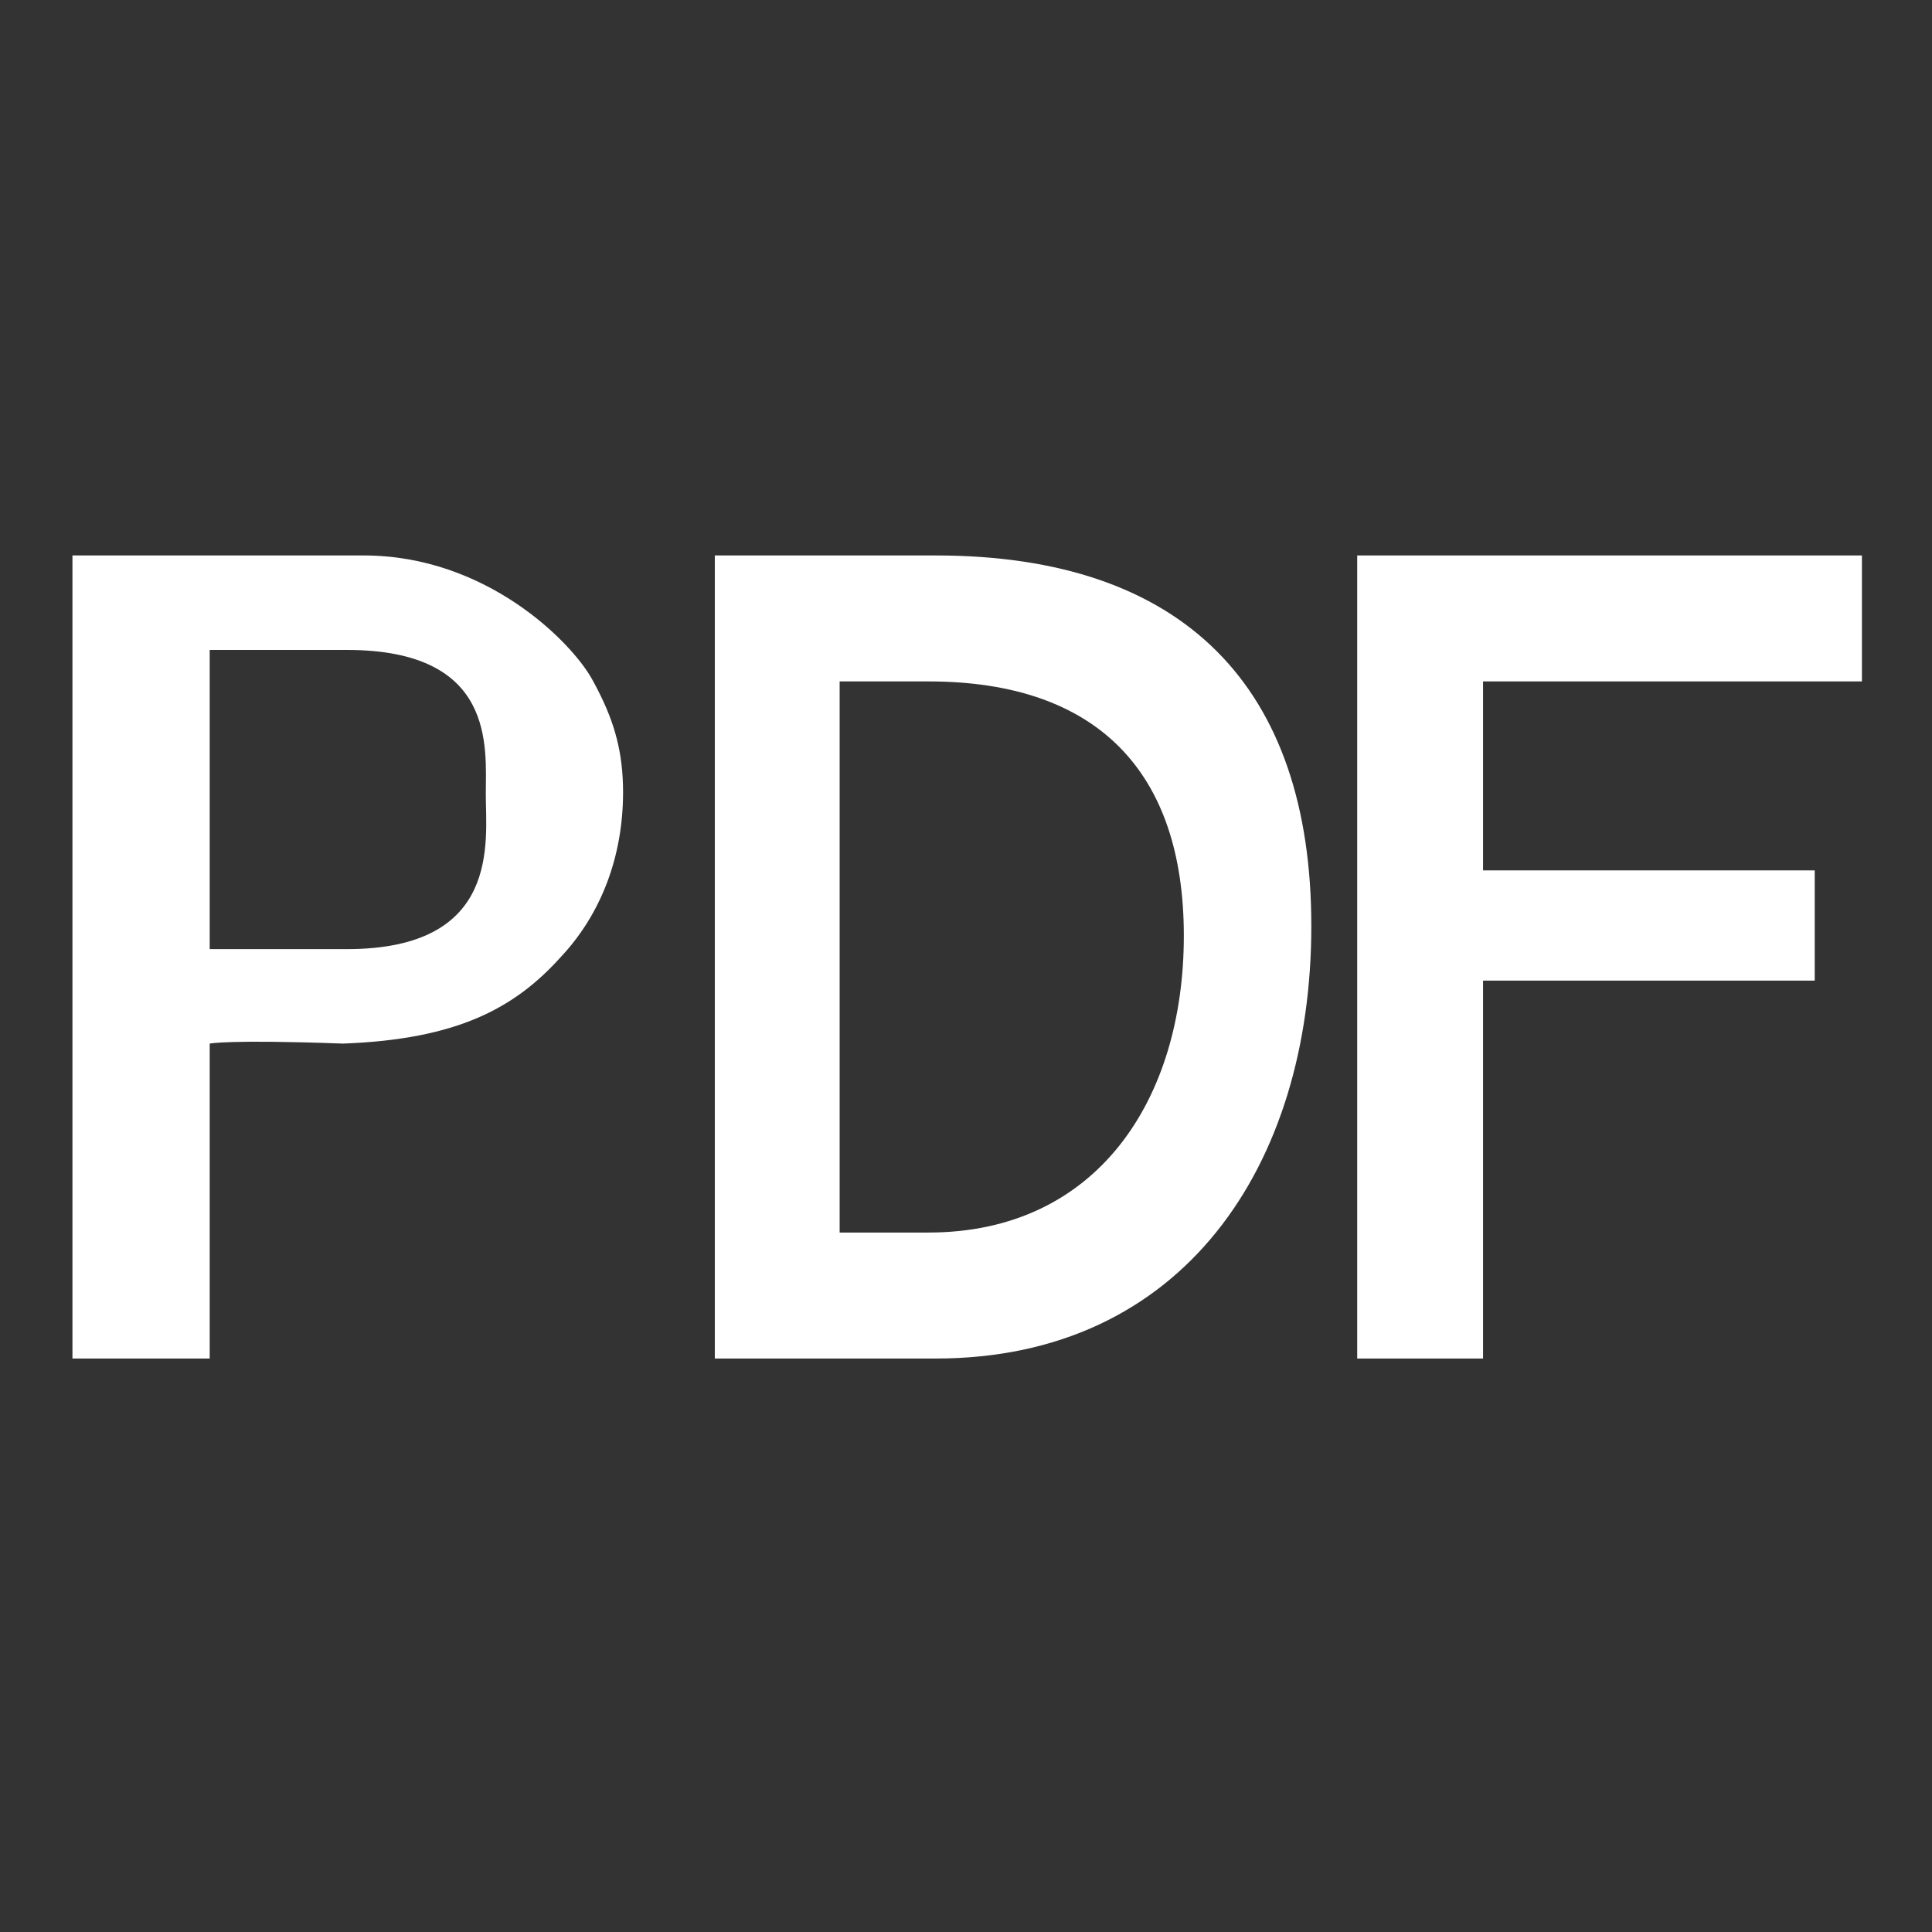 <?xml version="1.0" encoding="UTF-8" standalone="no"?>
<svg width="80px" height="80px" viewBox="0 0 80 80" version="1.1" xmlns="http://www.w3.org/2000/svg" xmlns:xlink="http://www.w3.org/1999/xlink" xmlns:sketch="http://www.bohemiancoding.com/sketch/ns">
    <rect x="0" y="0" width="80" height="80" fill="#333333" stroke="none"/>
    <!-- Generator: Sketch 3.4.2 (15857) - http://www.bohemiancoding.com/sketch -->
    <title>pdf</title>
    <desc>Created with Sketch.</desc>
    <defs></defs>
    <g id="最终稿" stroke="none" stroke-width="1" fill="none" fill-rule="evenodd" sketch:type="MSPage">
        <g id="pdf" sketch:type="MSArtboardGroup" fill="#FFFFFF">
            <g id="PDF-+-P-+-Path" sketch:type="MSLayerGroup" transform="translate(3, 23)">
                <path d="M26.599,7.38381214e-15 L35.746,0 C46.03,0 51.299,5.449 51.299,15.348 C51.299,25.248 46.002,33.254 35.746,33.254 L26.599,33.254 L26.599,7.38381214e-15 Z M31.768,5.216 C31.768,5.216 28.448,5.216 35.443,5.216 C42.437,5.216 46.02,8.956 46.02,15.749 C46.02,22.543 42.418,28.037 35.443,28.037 L31.768,28.037 L31.768,5.216 Z" id="PDF" sketch:type="MSShapeGroup"></path>
                <path d="M0,33.254 L0,0 C0,0 6.981,8.15917319e-16 12.059,0 C17.137,-8.0728938e-16 20.661,3.585 21.511,5.116 C21.598,5.273 21.681,5.428 21.759,5.582 C22.446,6.924 22.8,8.158 22.8,9.806 C22.8,12.446 21.901,14.839 20.222,16.627 C18.307,18.755 15.926,20.038 11.2,20.213 C6.474,20.038 5.683,20.213 5.683,20.213 L5.683,33.254 L0,33.254 Z M5.683,16.301 L11.36,16.301 C17.765,16.301 17.116,11.838 17.116,9.893 C17.116,7.948 17.553,3.912 11.36,3.912 L5.683,3.912 L5.683,16.301 Z" id="P" sketch:type="MSShapeGroup"></path>
                <path d="M53.199,0 L53.199,33.254 L58.41,33.254 L58.41,17.605 L72.144,17.605 L72.144,13.041 L58.41,13.041 L58.41,5.216 L74.098,5.216 L74.098,0 L53.199,0 Z" id="Path" sketch:type="MSShapeGroup"></path>
            </g>
        </g>
    </g>
</svg>
